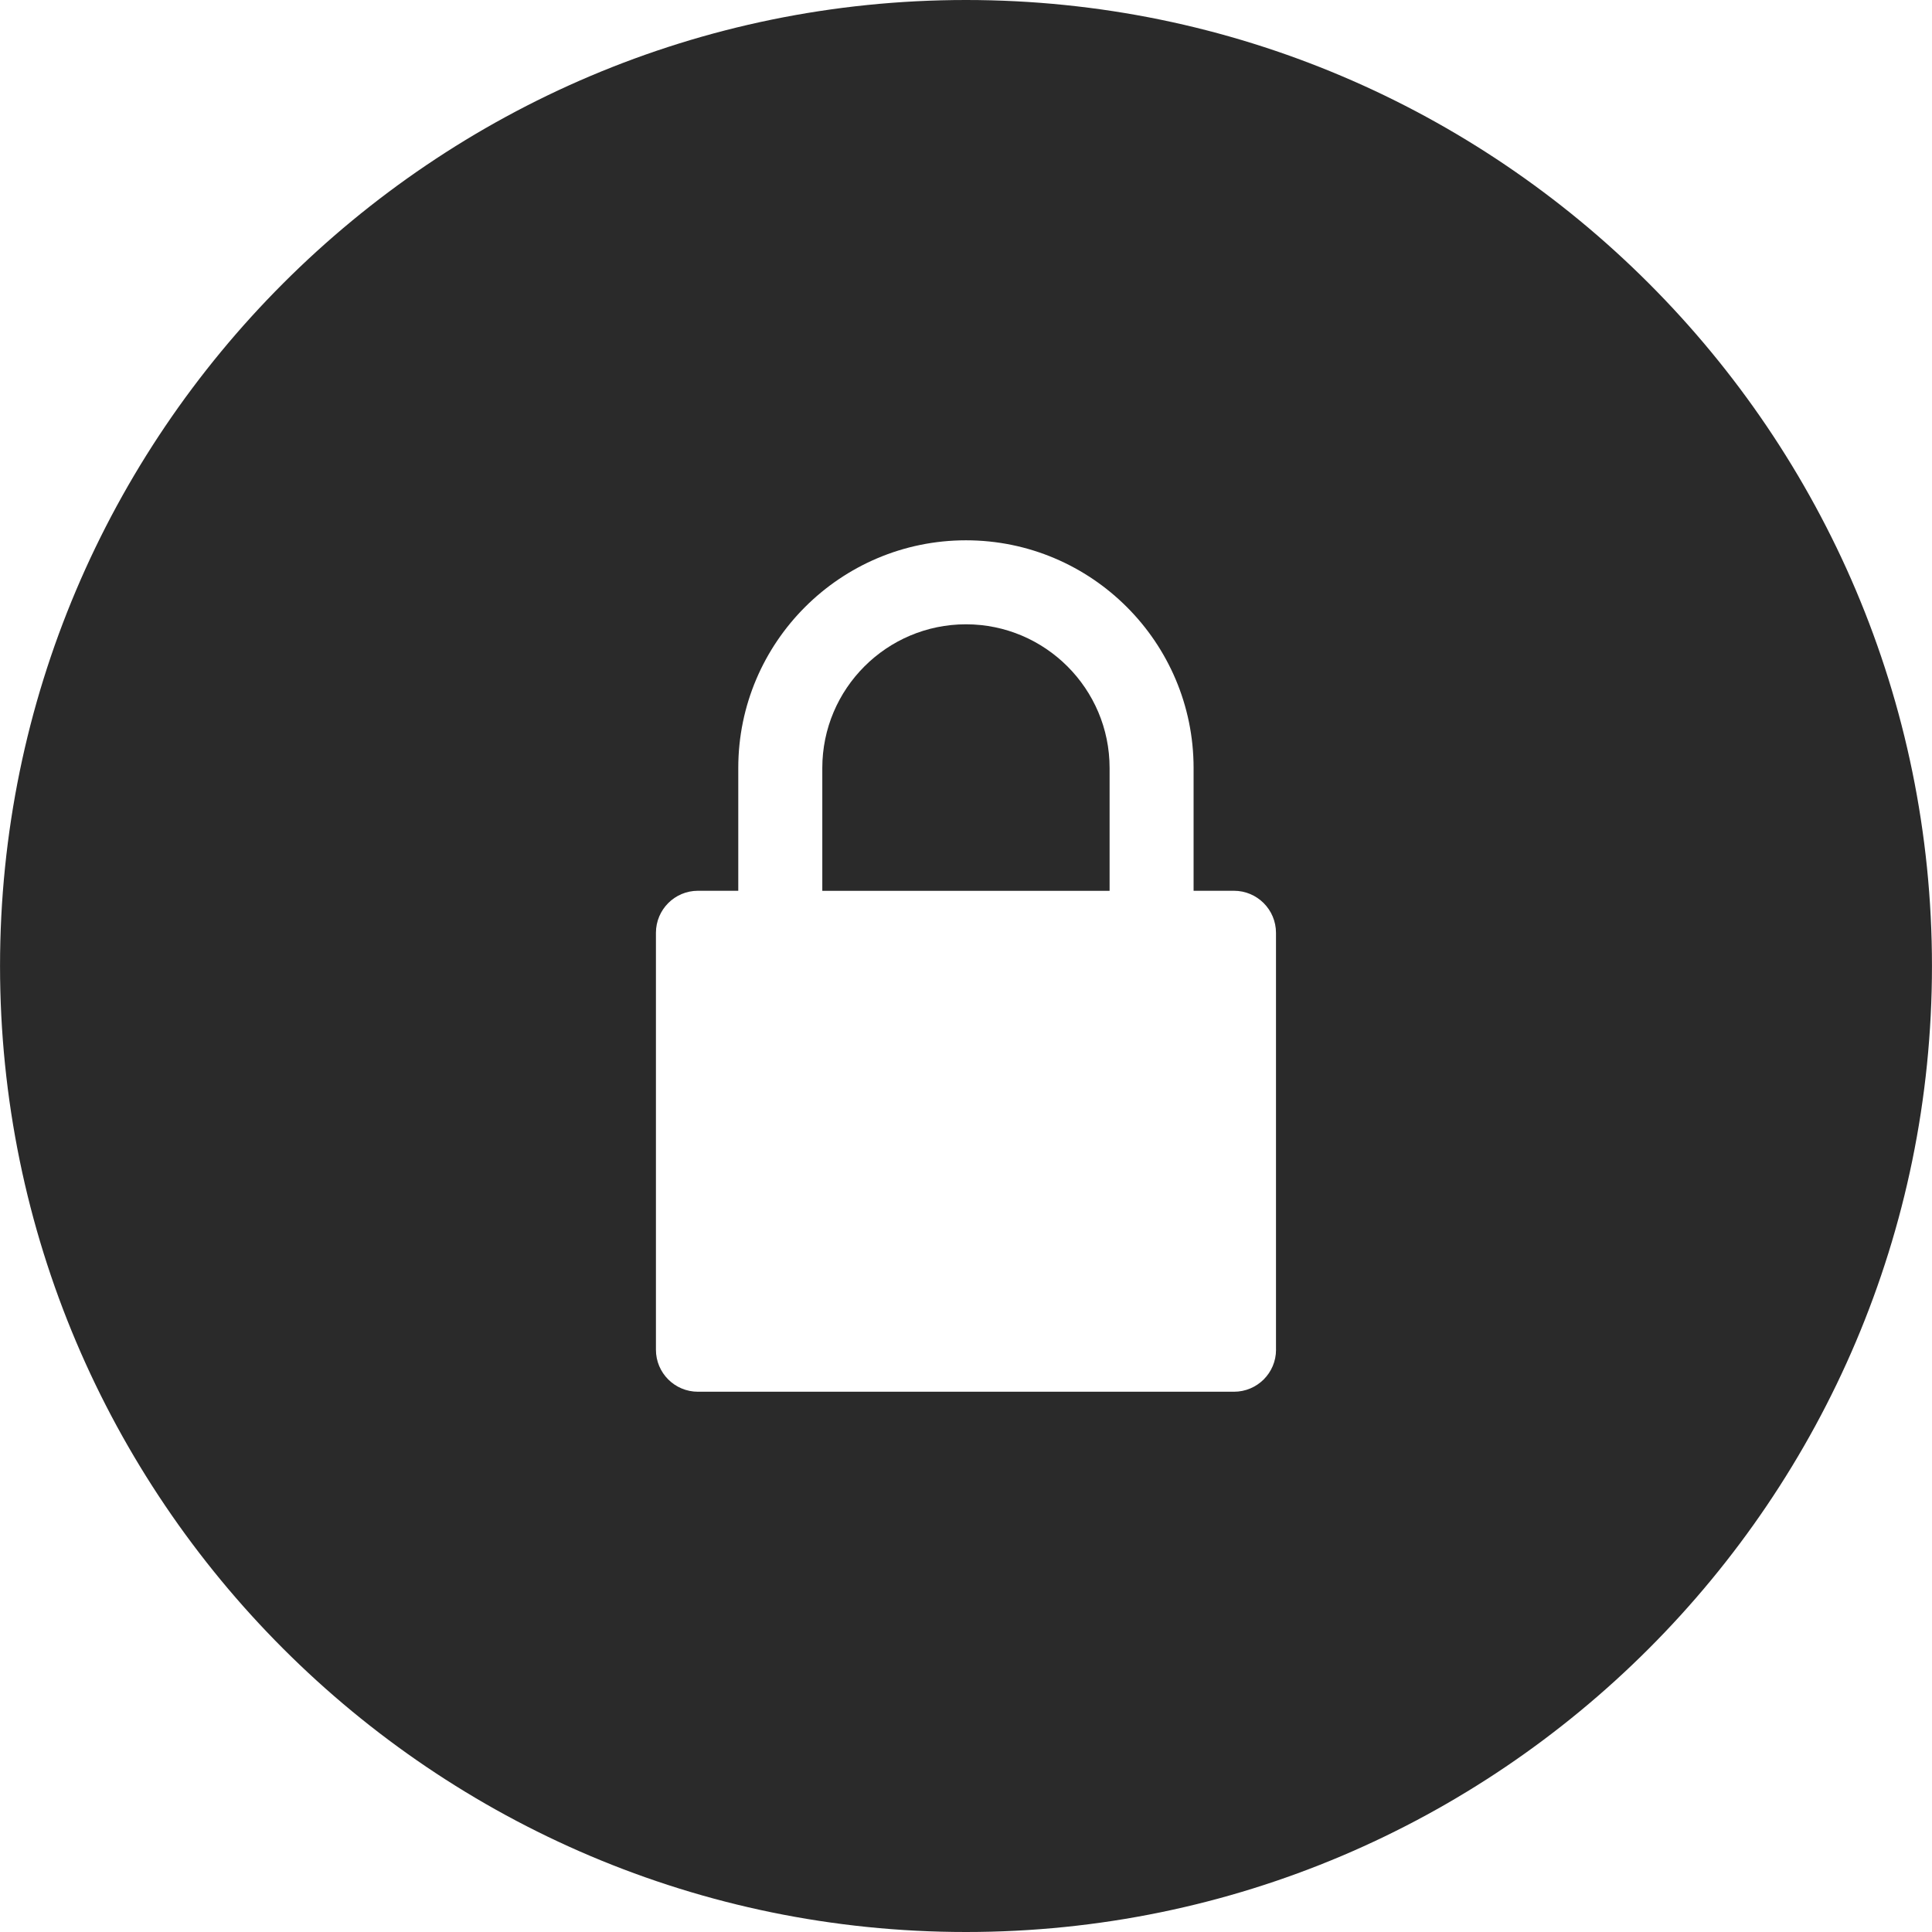 <?xml version="1.0" encoding="iso-8859-1"?>
<!-- Generator: Adobe Illustrator 16.0.0, SVG Export Plug-In . SVG Version: 6.00 Build 0)  -->
<!DOCTYPE svg PUBLIC "-//W3C//DTD SVG 1.1//EN" "http://www.w3.org/Graphics/SVG/1.1/DTD/svg11.dtd">
<svg xmlns="http://www.w3.org/2000/svg" xmlns:xlink="http://www.w3.org/1999/xlink" version="1.1" id="Capa_1" x="0px" y="0px" width="512px" height="512px" viewBox="0 0 342.52 342.52" style="enable-background:new 0 0 342.52 342.52;" xml:space="preserve">
<g>
	<g>
		<path d="M171.254,110.681c-14.045,0-25.47,11.418-25.47,25.476v21.773h50.933v-21.773    C196.724,122.104,185.29,110.681,171.254,110.681z" fill="#2A2A2A"/>
		<path d="M171.26,0C76.825,0,0.006,76.825,0.006,171.257c0,94.438,76.813,171.263,171.254,171.263    c94.416,0,171.254-76.825,171.254-171.263C342.514,76.825,265.683,0,171.26,0z M226.225,239.291c0,4.119-3.339,7.446-7.458,7.446    h-95.032c-4.113,0-7.446-3.327-7.446-7.446v-73.91c0-4.119,3.333-7.458,7.446-7.458h7.152V136.15    c0-22.266,18.113-40.361,40.367-40.361c22.251,0,40.355,18.095,40.355,40.361v21.773h7.151c4.119,0,7.458,3.338,7.458,7.458v73.91    H226.225z" fill="#2A2A2A"/>
	</g>
</g>
<g>
</g>
<g>
</g>
<g>
</g>
<g>
</g>
<g>
</g>
<g>
</g>
<g>
</g>
<g>
</g>
<g>
</g>
<g>
</g>
<g>
</g>
<g>
</g>
<g>
</g>
<g>
</g>
<g>
</g>
</svg>
